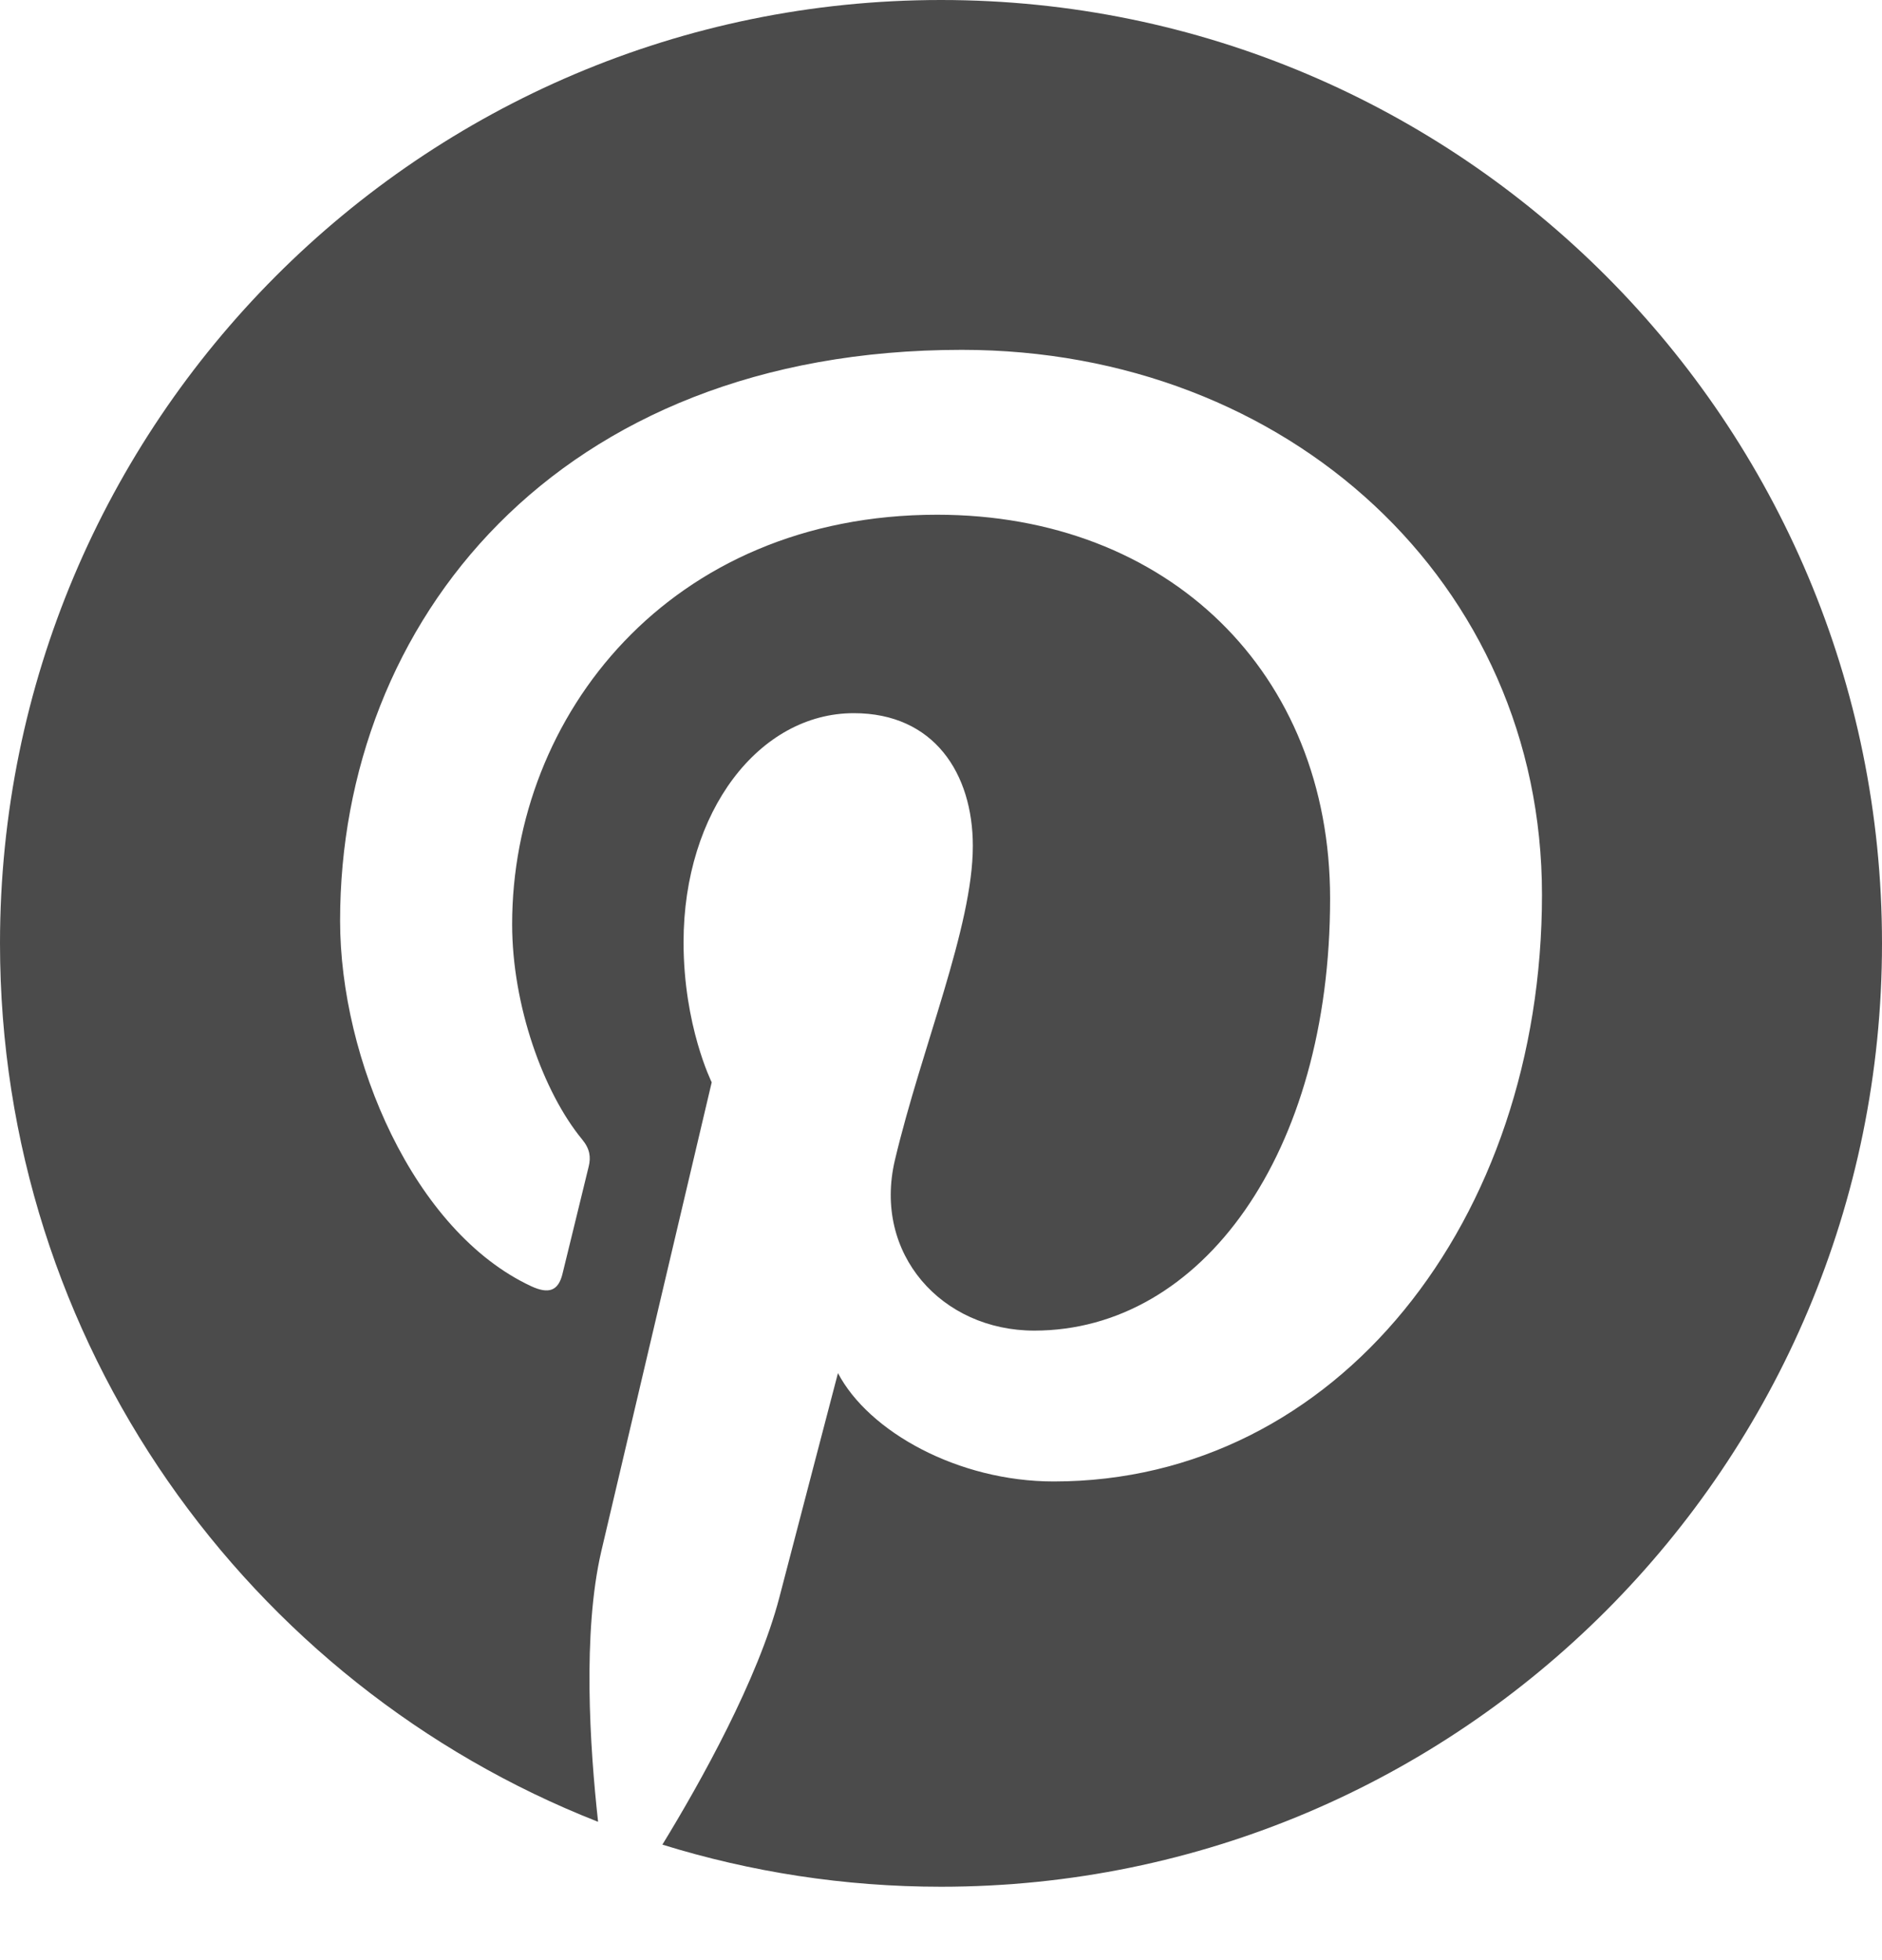 <svg width="24" height="25" viewBox="0 0 24 25" fill="none" xmlns="http://www.w3.org/2000/svg">
<path fill-rule="evenodd" clip-rule="evenodd" d="M12 0C5.373 0 0 5.387 0 12.032C0 17.129 3.163 21.483 7.627 23.236C7.522 22.284 7.427 20.824 7.668 19.785C7.887 18.846 9.076 13.804 9.076 13.804C9.076 13.804 8.717 13.083 8.717 12.018C8.717 10.345 9.684 9.096 10.888 9.096C11.912 9.096 12.406 9.866 12.406 10.79C12.406 11.823 11.751 13.366 11.412 14.797C11.13 15.994 12.011 16.971 13.189 16.971C15.322 16.971 16.962 14.716 16.962 11.461C16.962 8.58 14.898 6.565 11.95 6.565C8.535 6.565 6.531 9.133 6.531 11.788C6.531 12.821 6.928 13.931 7.424 14.533C7.522 14.652 7.537 14.757 7.507 14.879C7.416 15.258 7.214 16.076 7.174 16.243C7.122 16.463 7 16.51 6.772 16.404C5.274 15.704 4.337 13.507 4.337 11.743C4.337 7.947 7.087 4.462 12.266 4.462C16.428 4.462 19.664 7.436 19.664 11.411C19.664 15.557 17.055 18.895 13.437 18.895C12.22 18.895 11.078 18.261 10.686 17.513C10.686 17.513 10.085 19.81 9.939 20.373C9.667 21.418 8.936 22.728 8.447 23.527C9.57 23.875 10.763 24.064 12 24.064C18.627 24.064 24 18.677 24 12.032C24 5.387 18.627 0 12 0" fill="#4B4B4B"/>
</svg>
